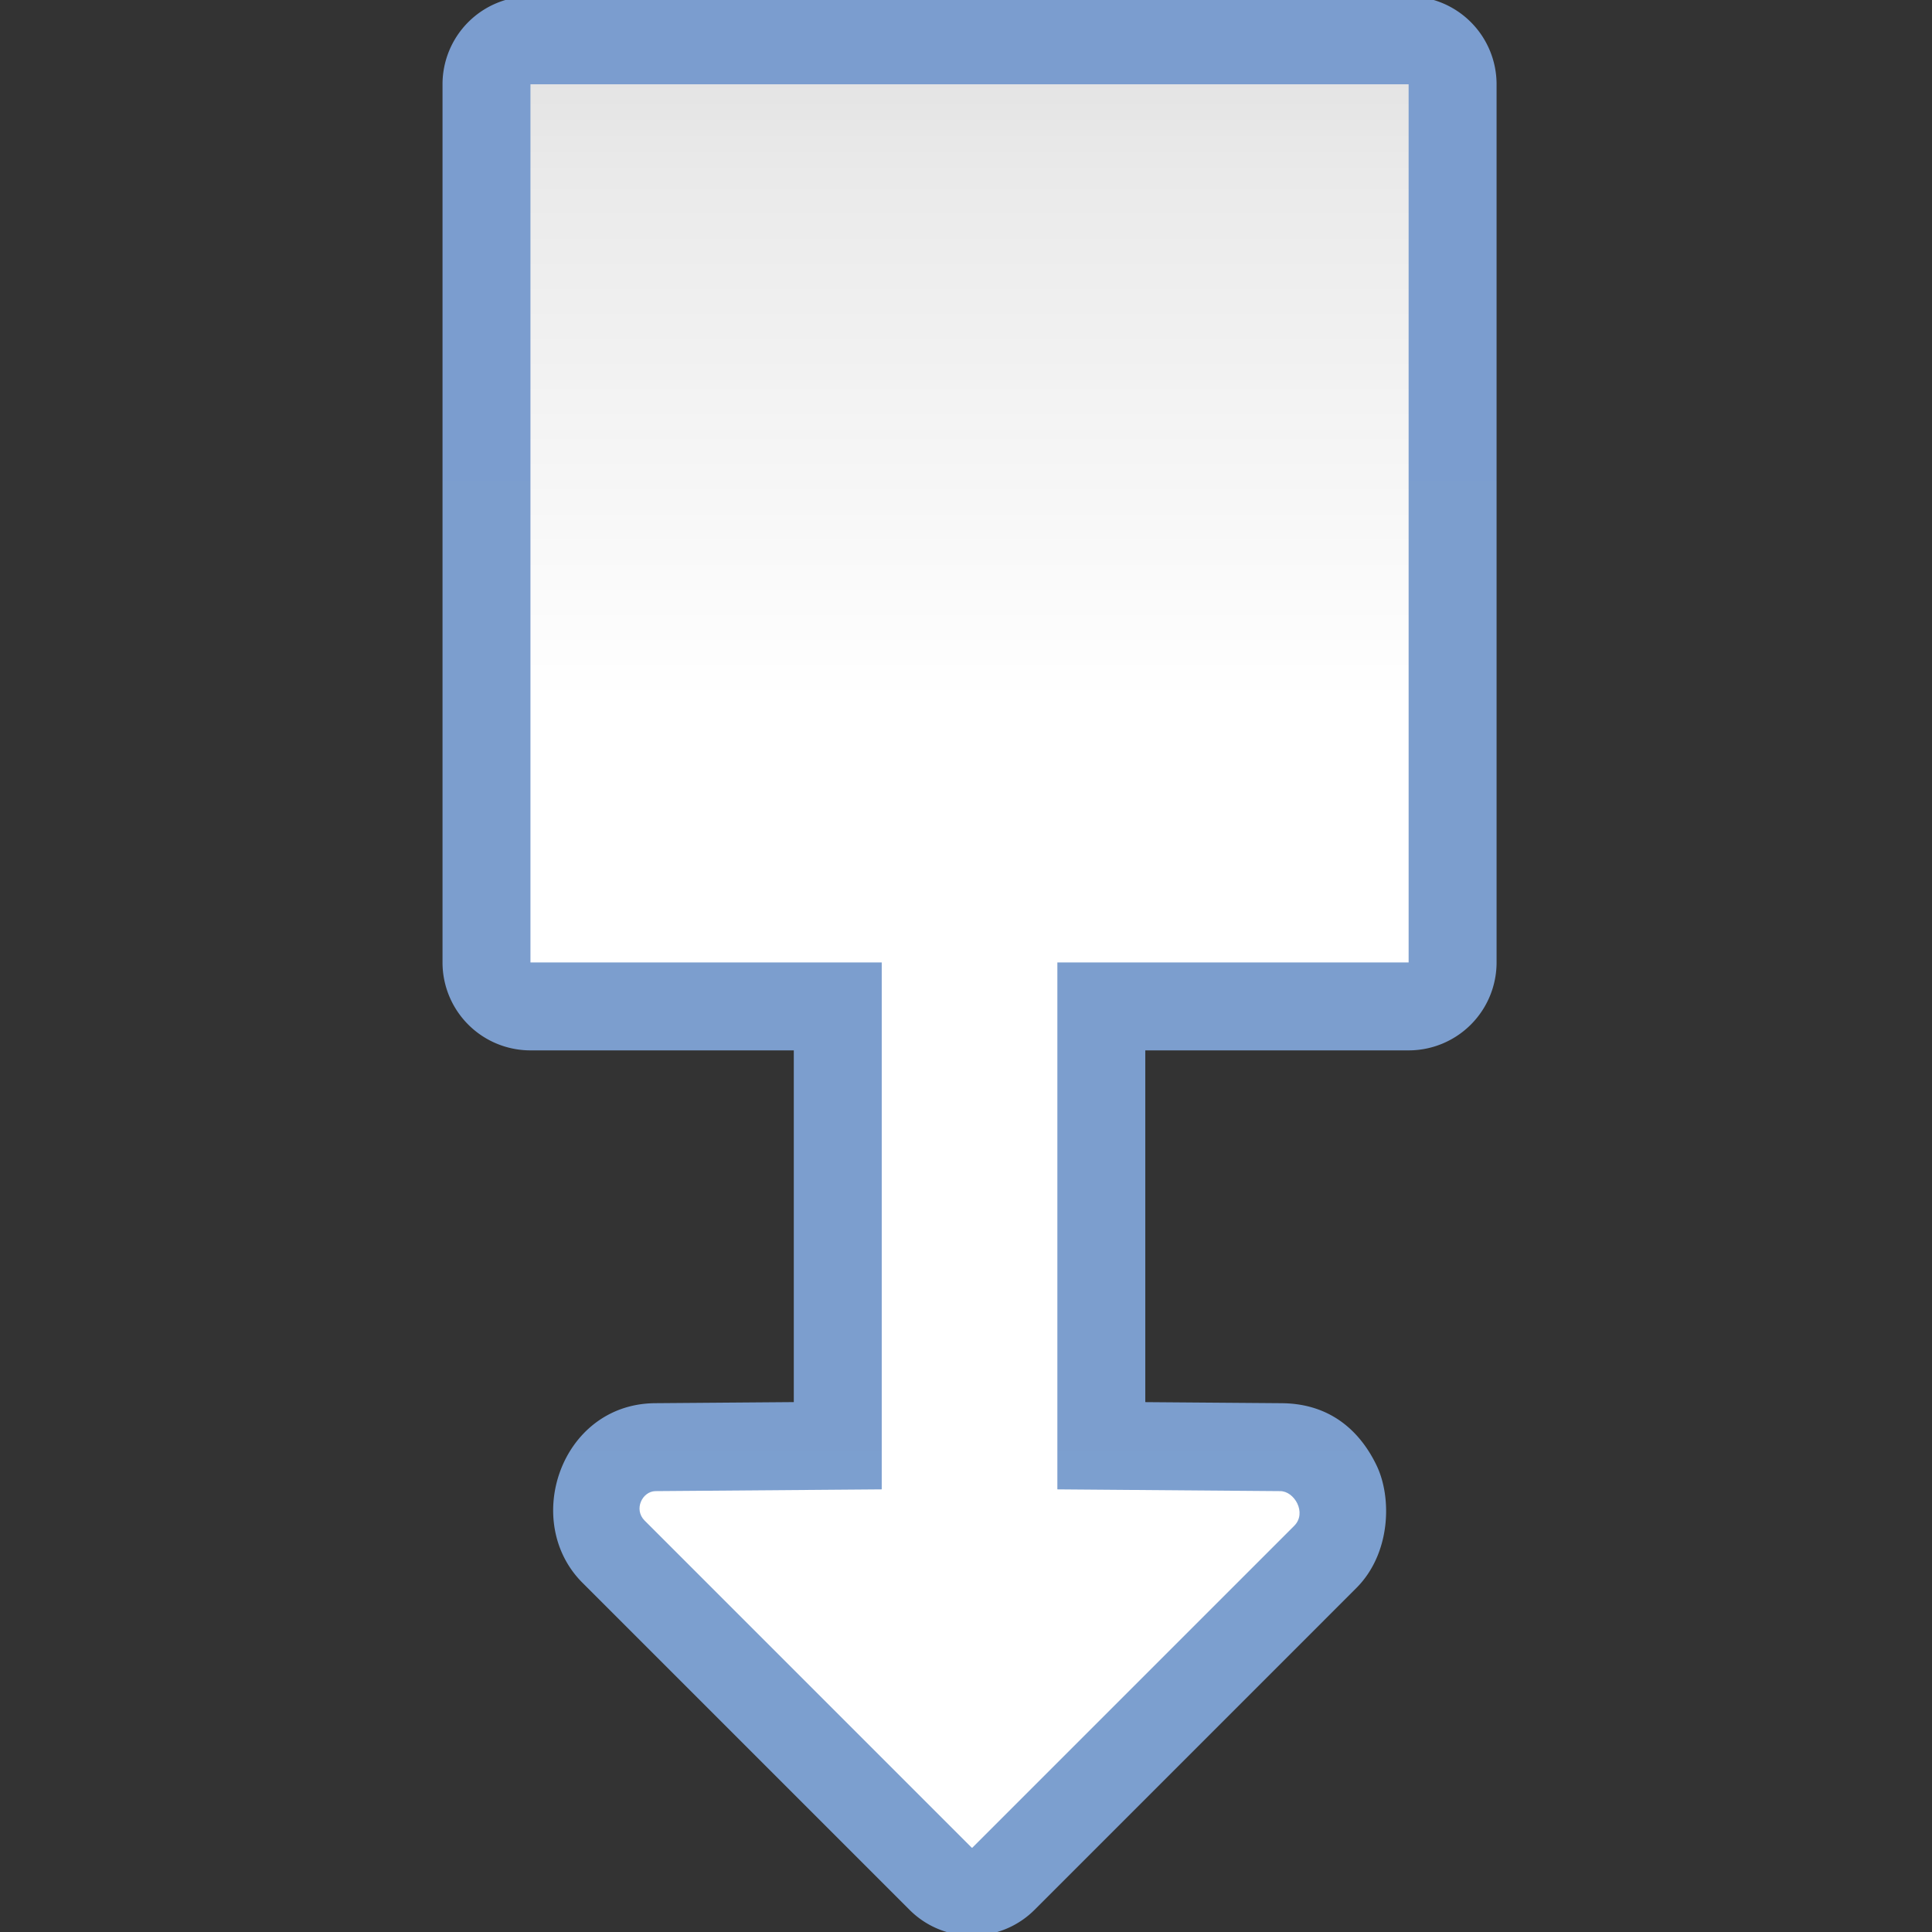 <?xml version="1.0" encoding="UTF-8" standalone="no"?>
<!-- Created with Inkscape (http://www.inkscape.org/) -->

<svg
   xmlns:dc="http://purl.org/dc/elements/1.1/"
   xmlns:cc="http://creativecommons.org/ns#"
   xmlns:rdf="http://www.w3.org/1999/02/22-rdf-syntax-ns#"
   xmlns:svg="http://www.w3.org/2000/svg"
   xmlns="http://www.w3.org/2000/svg"
   xmlns:xlink="http://www.w3.org/1999/xlink"
   xmlns:sodipodi="http://sodipodi.sourceforge.net/DTD/sodipodi-0.dtd"
   xmlns:inkscape="http://www.inkscape.org/namespaces/inkscape"
   version="1.1"
   id="svg2"
   width="128"
   height="128"
   viewBox="0 0 128 128"
   sodipodi:docname="lc_arrowshapes.down-arrow-callout.svg"
   inkscape:export-filename="/home/rizmut/Dokumen/Rizmut/Github/libreoffice-style-karasa-jaga/build/next/cmd/lc_arrowshapes.down-arrow-callout.png"
   inkscape:export-xdpi="96"
   inkscape:export-ydpi="96"
   inkscape:version="0.92.4 (unknown)">
  <rect x="0" y="0" width="128" height="128" fill="#333333" stroke="none"/>
  <defs
     id="defs6">
    <inkscape:perspective
       id="perspective27"
       inkscape:persp3d-origin="64 : 42.666667 : 1"
       inkscape:vp_z="128 : 64 : 1"
       inkscape:vp_y="0 : 1000 : 0"
       inkscape:vp_x="0 : 64 : 1"
       sodipodi:type="inkscape:persp3d" />
    <linearGradient
       id="linearGradient3369">
      <stop
         id="stop3372"
         offset="0"
         style="stop-color:#ffffff;stop-opacity:1;" />
      <stop
         style="stop-color:#ffffff;stop-opacity:1;"
         offset="0.636"
         id="stop3374" />
      <stop
         style="stop-color:#f1f1f1;stop-opacity:1;"
         offset="0.818"
         id="stop3376" />
      <stop
         id="stop3378"
         offset="0.909"
         style="stop-color:#eaeaea;stop-opacity:1;" />
      <stop
         id="stop3384"
         offset="1"
         style="stop-color:#dfdfdf;stop-opacity:1;" />
    </linearGradient>
    <linearGradient
       id="linearGradient7422">
      <stop
         style="stop-color:#7c9fcf;stop-opacity:1"
         offset="0"
         id="stop7424" />
      <stop
         id="stop5348"
         offset="0.5"
         style="stop-color:#7c9ece;stop-opacity:1" />
      <stop
         id="stop7426"
         offset="1"
         style="stop-color:#7b9dcf;stop-opacity:1" />
    </linearGradient>
    <linearGradient
       y2="388.952"
       x2="399.775"
       y1="1324.779"
       x1="405.95"
       gradientTransform="matrix(0.081,0,0,0.078,182.745,-6.902)"
       gradientUnits="userSpaceOnUse"
       id="linearGradient2330"
       xlink:href="#linearGradient7422"
       inkscape:collect="always" />
    <linearGradient
       y2="62.45"
       x2="-38.726"
       y1="62.45"
       x1="262.817"
       gradientTransform="matrix(-0.424,0,0,0.257,111.324,47.691)"
       gradientUnits="userSpaceOnUse"
       id="linearGradient2360"
       xlink:href="#linearGradient3369"
       inkscape:collect="always" />
    <linearGradient
       inkscape:collect="always"
       xlink:href="#linearGradient7422"
       id="linearGradient846"
       x1="-0.479"
       y1="64.001"
       x2="128.006"
       y2="64.001"
       gradientUnits="userSpaceOnUse" />
  </defs>
  <sodipodi:namedview
     pagecolor="#ffffff"
     bordercolor="#666666"
     borderopacity="1"
     objecttolerance="10"
     gridtolerance="10"
     guidetolerance="10"
     inkscape:pageopacity="0"
     inkscape:pageshadow="2"
     inkscape:window-width="1366"
     inkscape:window-height="714"
     id="namedview4"
     showgrid="false"
     inkscape:snap-page="true"
     inkscape:snap-global="true"
     inkscape:zoom="2.8284271"
     inkscape:cx="17.609729"
     inkscape:cy="52.995224"
     inkscape:window-x="0"
     inkscape:window-y="28"
     inkscape:window-maximized="1"
     inkscape:current-layer="svg2"
     showguides="true">
    <inkscape:grid
       type="xygrid"
       id="grid837"
       spacingx="0.5"
       spacingy="0.5"
       empspacing="2" />
  </sodipodi:namedview>
  <g
     id="g871"
     transform="rotate(-90,63.999,63.765)">
    <path
       d="m 64,29.084 a 5.826,5.826 0 0 0 -5.826,5.826 V 52.357 H 57.51 34.871 l -0.072,-9.219 a 5.826,5.826 0 0 0 -0.002,-0.102 C 34.643,36.9 26.931,34.327 22.902,38.355 L 1.227,60.031 a 5.826,5.826 0 0 0 -1.67,4.762 l 0.004,0.035 A 5.826,5.826 0 0 0 1.23,68.305 L 22.555,89.629 c 2.273,2.273 5.963,2.375 8.119,1.34 2.156,-1.035 4.179,-2.998 4.123,-6.492 l 0.002,0.141 0.07,-8.973 h 22.641 0.664 V 93.092 A 5.826,5.826 0 0 0 64,98.918 h 58.18 a 5.826,5.826 0 0 0 5.826,-5.826 V 34.91 a 5.826,5.826 0 0 0 -5.826,-5.826 z"
       id="path836"
       style="fill:url(#linearGradient846);fill-opacity:1;fill-rule:evenodd;stroke:none;stroke-width:4.633;stroke-linecap:round;stroke-linejoin:round;stroke-miterlimit:4;stroke-dasharray:none;stroke-opacity:1"
       inkscape:original="M 64 34.910156 L 64 58.183594 L 57.509766 58.183594 L 29.089844 58.183594 L 28.972656 43.183594 C 28.951015 42.320736 27.763314 41.732781 27.021484 42.474609 L 5.3457031 64.150391 L 5.3496094 64.185547 L 26.673828 85.509766 C 27.535968 86.371899 28.987666 85.511085 28.972656 84.570312 L 29.089844 69.818359 L 57.509766 69.818359 L 64 69.818359 L 64 93.091797 L 122.17969 93.091797 L 122.17969 34.910156 L 64 34.910156 z "
       inkscape:radius="5.8256111"
       sodipodi:type="inkscape:offset" />
    <path
       style="fill:url(#linearGradient2360);fill-opacity:1;fill-rule:evenodd;stroke:none;stroke-width:4.633;stroke-linecap:round;stroke-linejoin:round;stroke-miterlimit:4;stroke-dasharray:none;stroke-opacity:1"
       d="m 122.18,34.91 v 58.181 H 63.999 V 69.819 H 57.509 29.09 l -0.117,14.752 c 0.015,0.941 -1.437,1.802 -2.299,0.939 L 5.35,64.186 5.346,64.15 27.022,42.474 c 0.742,-0.742 1.93,-0.154 1.951,0.709 L 29.09,58.183 H 57.509 63.999 V 34.91 Z"
       id="rect2326"
       inkscape:connector-curvature="0"
       sodipodi:nodetypes="cccccccccccsccccc" />
    <g
       id="g1544"
       inkscape:label="Livello 1"
       transform="matrix(0,0.579,0.579,0,27.114,-2.913)" />
    <g
       id="g1599"
       inkscape:label="Livello 1"
       transform="matrix(0,-0.579,0.579,0,27.114,130.912)" />
  </g>
</svg>
